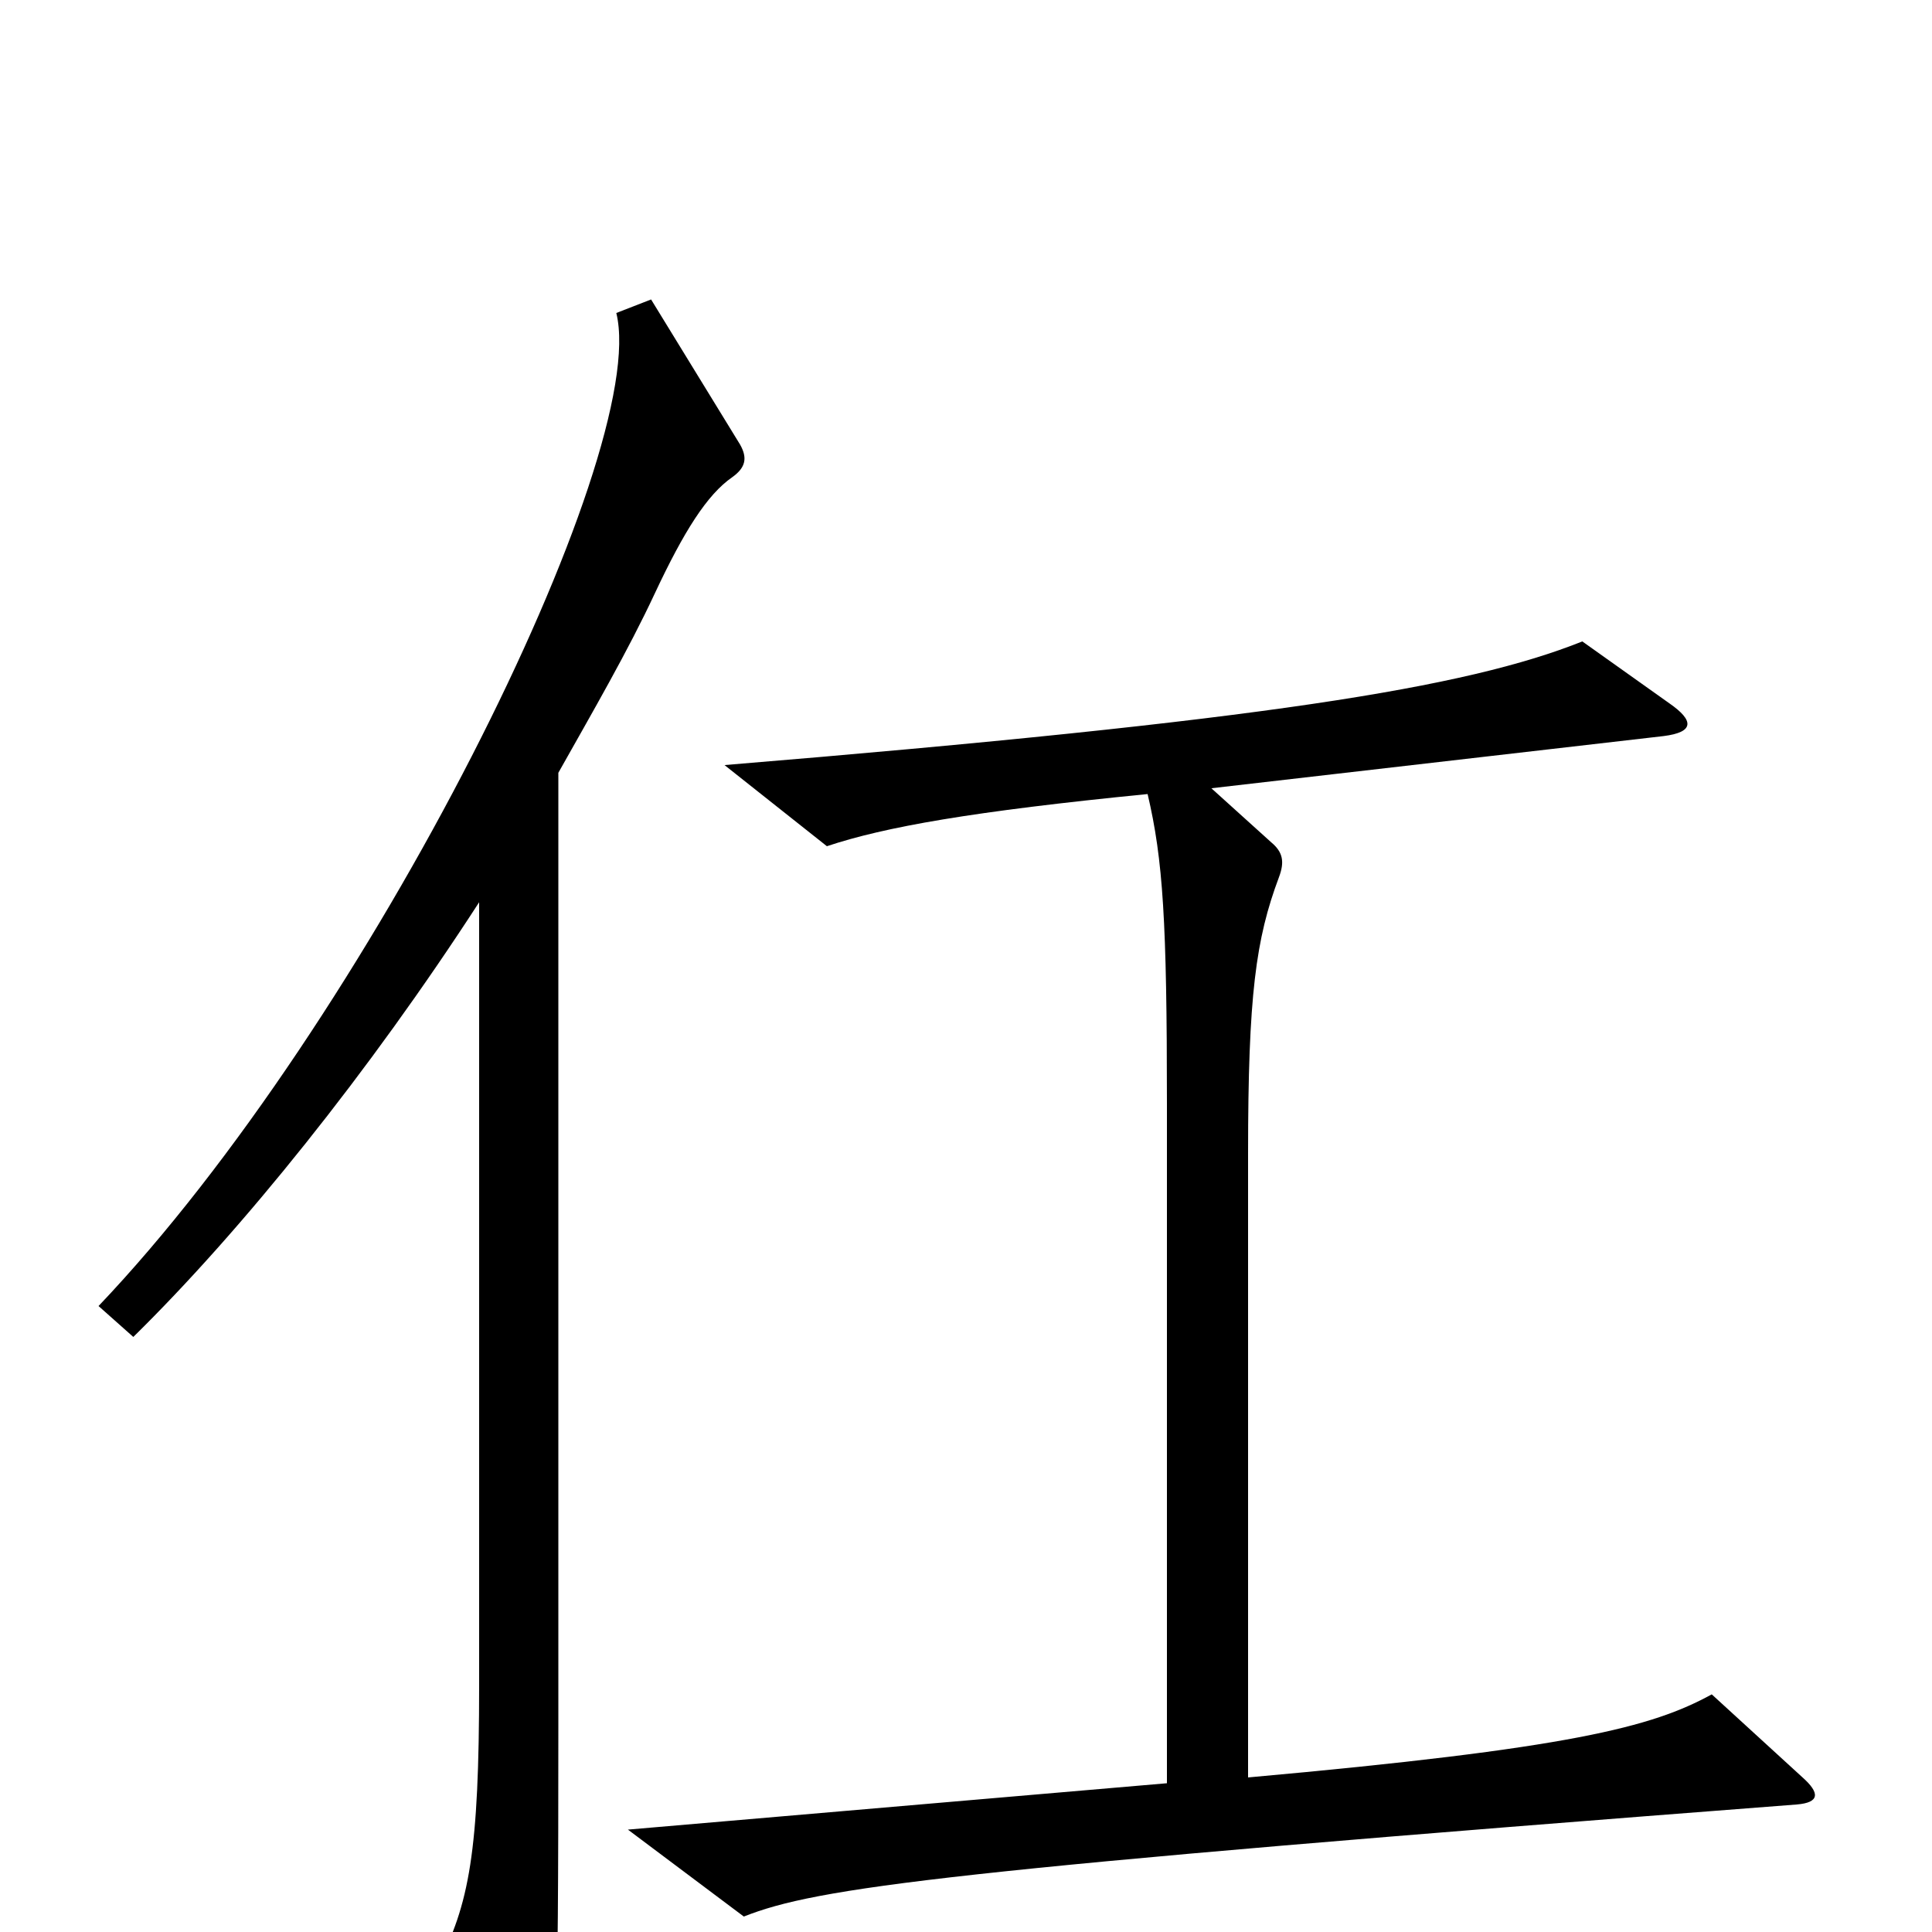 <svg xmlns="http://www.w3.org/2000/svg" viewBox="0 -1000 1000 1000">
	<path fill="#000000" d="M383 -770L337 -845L319 -838C337 -765 191 -471 51 -324L69 -308C125 -363 191 -445 248 -533V-128C248 -42 243 -14 226 18L266 98C271 108 278 107 281 97C288 71 289 60 289 -107V-600C307 -632 325 -663 339 -693C354 -725 366 -744 379 -753C386 -758 387 -763 383 -770ZM933 -80L886 -123C855 -106 813 -95 646 -80V-403C646 -485 650 -514 662 -546C665 -554 664 -559 658 -564L627 -592L861 -619C877 -621 877 -627 864 -636L819 -668C759 -644 654 -627 375 -604L428 -562C458 -572 503 -580 594 -589C602 -555 604 -523 604 -429V-77L325 -53L385 -8C423 -23 488 -32 930 -66C942 -67 942 -72 933 -80Z"/>
</svg>